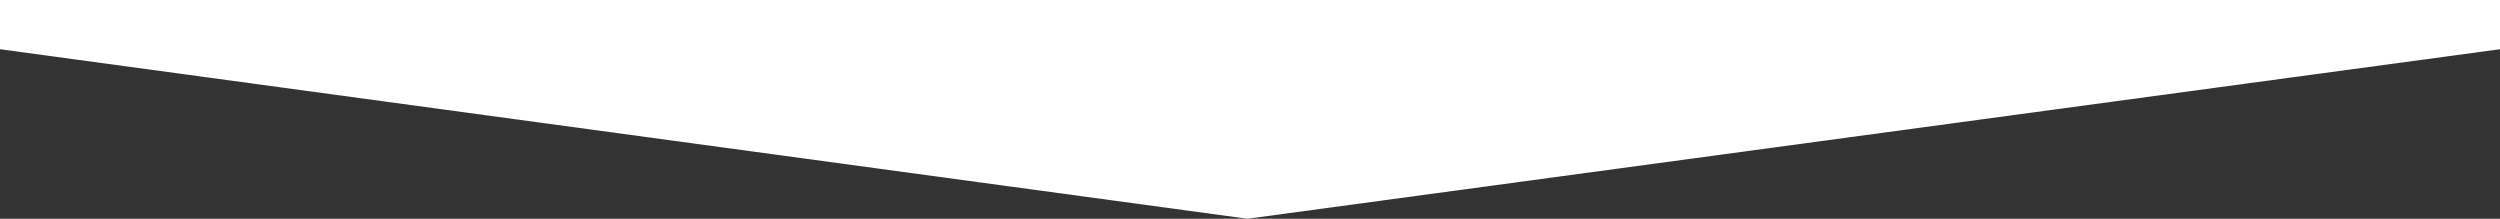 <svg xmlns="http://www.w3.org/2000/svg" width="1280" height="112" viewBox="0 0 1280 112">
  <rect x="0" y="0" width="1280" height="112" fill="#333333" stroke="none"/>
  <path id="Path_9481" data-name="Path 9481" d="M2240,3764l641.333-86.8V3652h-1280v25.2Z" transform="translate(-1601.333 -3652)" fill="#fff"/>
</svg>
